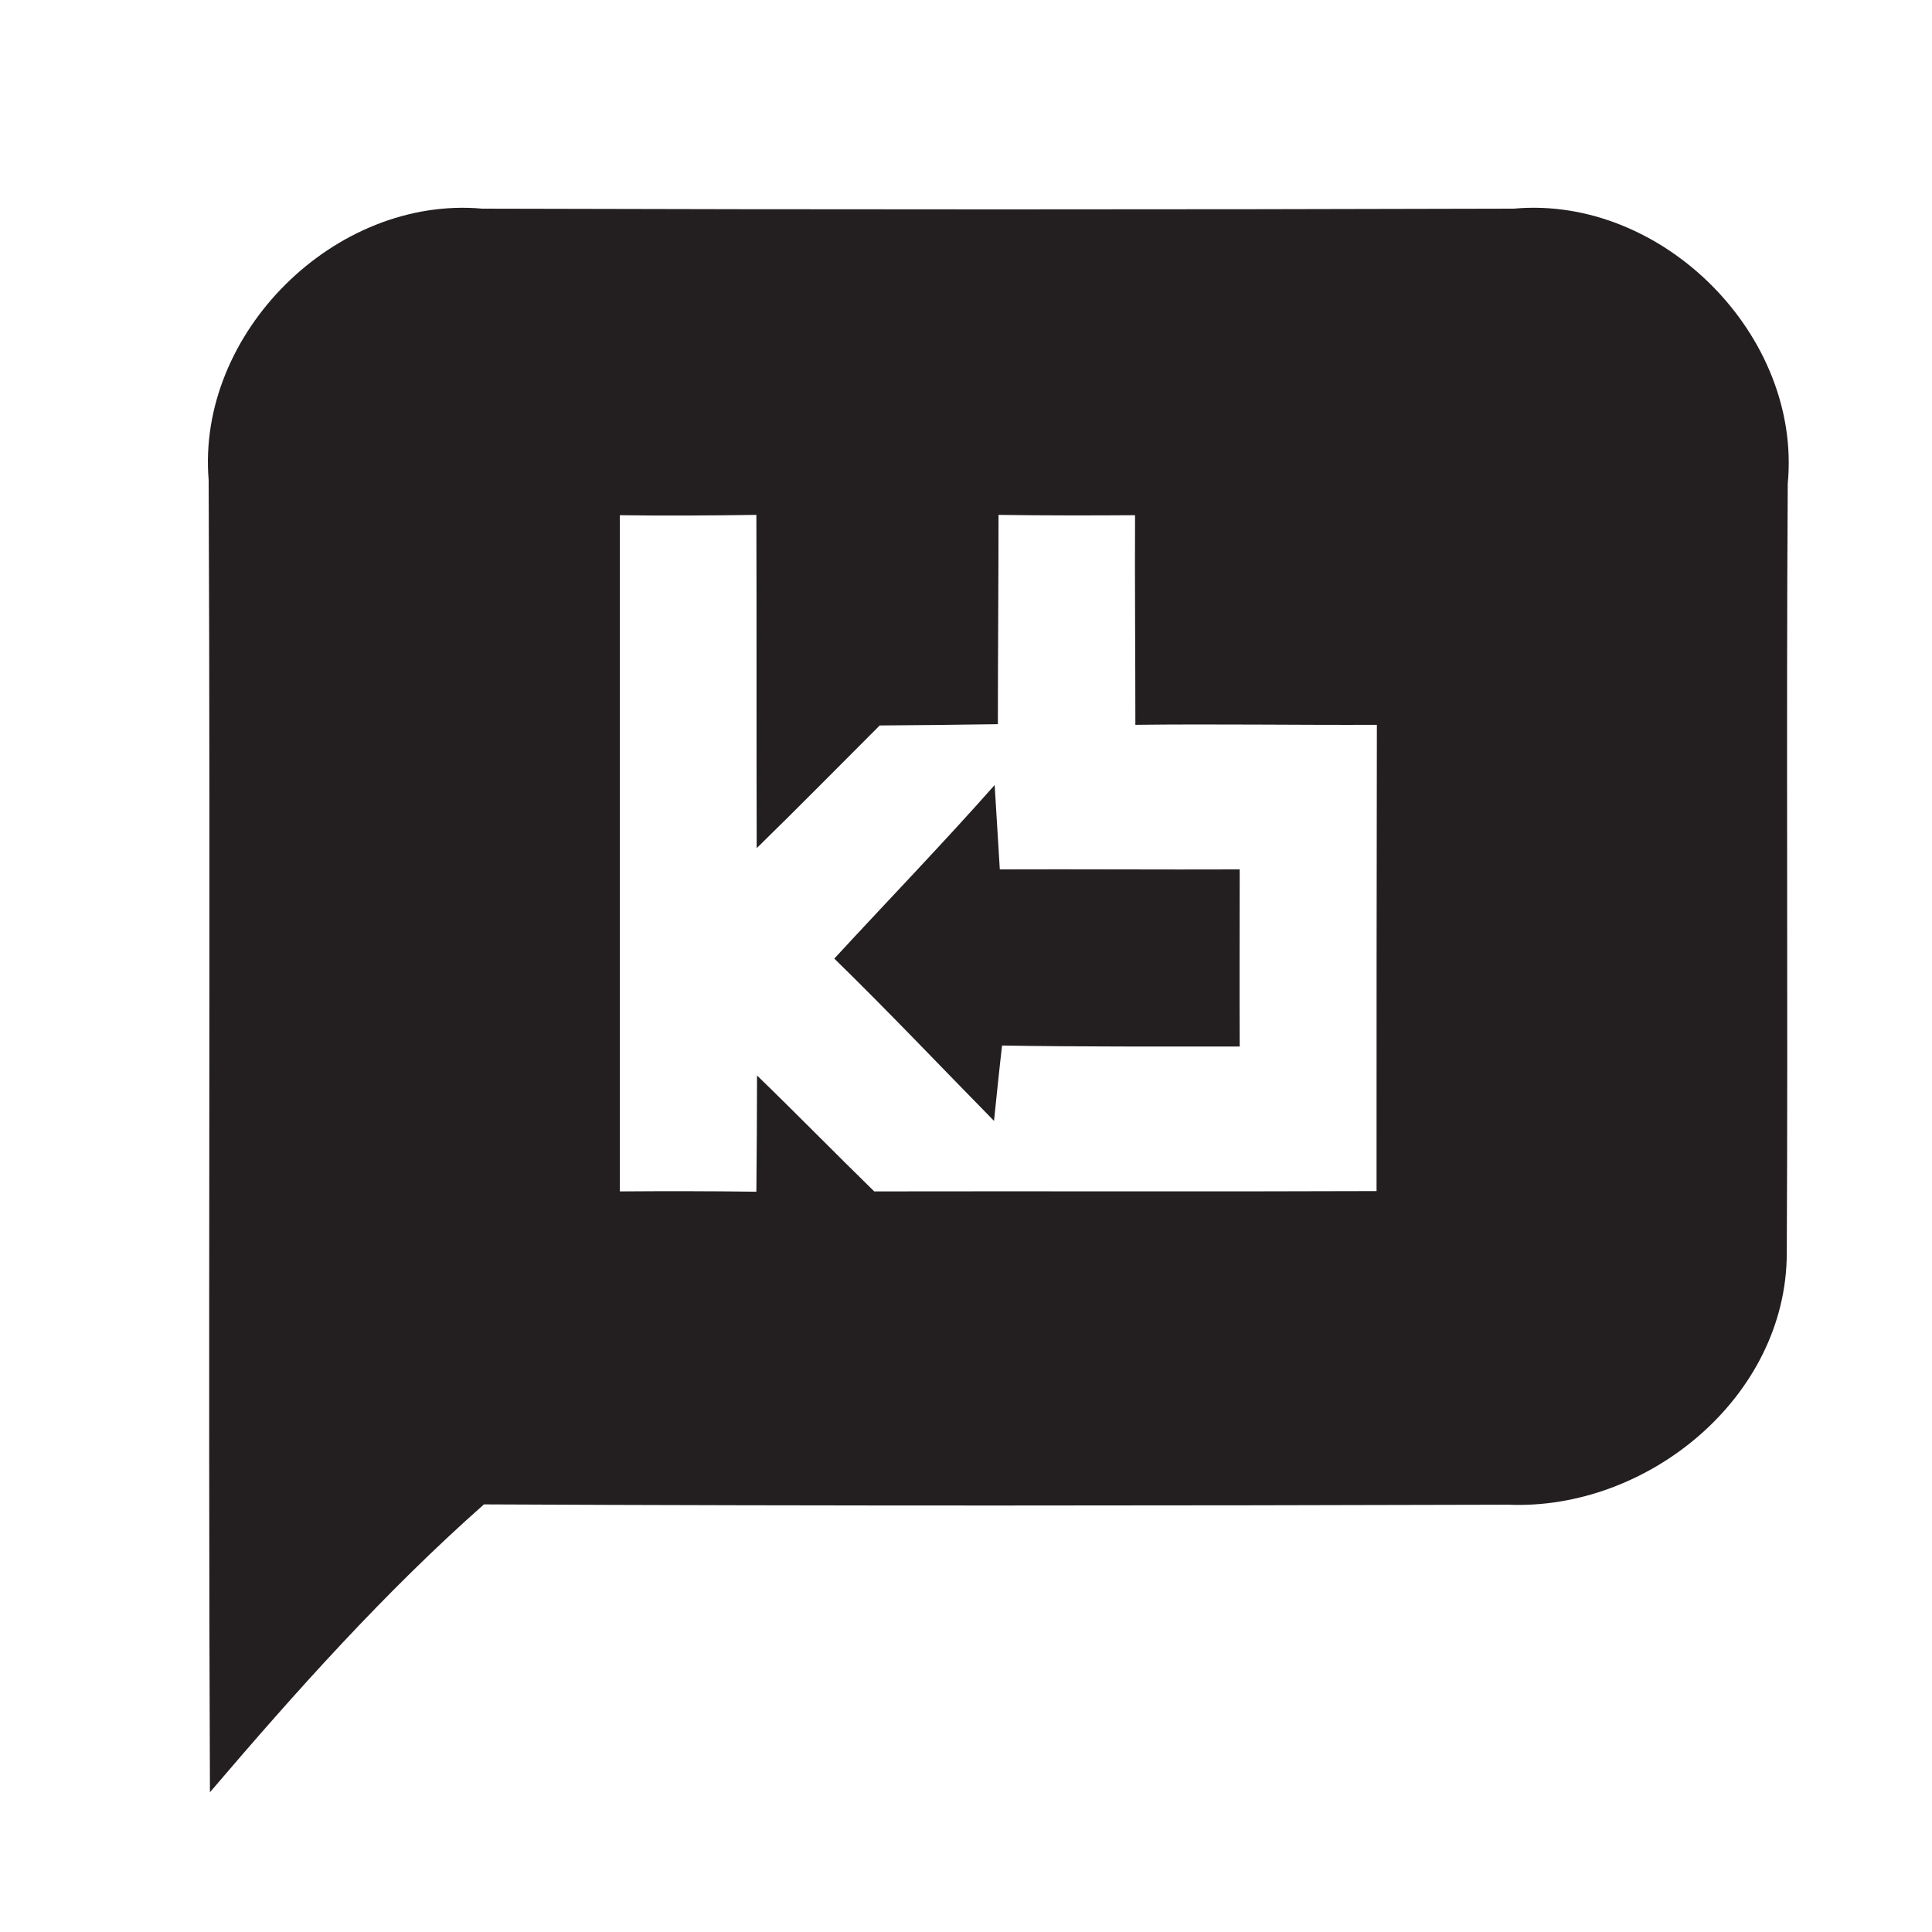 <?xml version="1.0" encoding="UTF-8" ?>
<!DOCTYPE svg PUBLIC "-//W3C//DTD SVG 1.1//EN" "http://www.w3.org/Graphics/SVG/1.1/DTD/svg11.dtd">
<svg width="60pt" height="60pt" viewBox="0 0 60 60" version="1.1" xmlns="http://www.w3.org/2000/svg">
<path fill="#231f20" opacity="1.00" d=" M 6.48 14.91 C 6.10 10.34 10.41 6.07 14.98 6.48 C 25.65 6.51 36.33 6.51 47.01 6.48 C 51.62 6.06 55.96 10.41 55.52 15.02 C 55.47 22.99 55.53 30.97 55.49 38.94 C 55.47 43.40 51.16 46.91 46.84 46.73 C 36.24 46.76 25.63 46.77 15.03 46.72 C 11.94 49.45 9.19 52.53 6.52 55.66 C 6.46 42.07 6.54 28.49 6.48 14.91 M 19.25 16.00 C 19.25 23.00 19.25 30.00 19.25 37.00 C 20.66 36.99 22.07 36.99 23.49 37.01 C 23.50 35.80 23.51 34.60 23.51 33.40 C 24.74 34.59 25.93 35.81 27.15 37.00 C 32.35 36.99 37.55 37.01 42.75 36.99 C 42.75 32.16 42.75 27.34 42.76 22.51 C 40.26 22.52 37.76 22.48 35.26 22.51 C 35.26 20.34 35.24 18.17 35.25 16.00 C 33.83 16.01 32.42 16.01 31.01 15.99 C 31.01 18.16 30.99 20.33 30.99 22.49 C 29.76 22.51 28.54 22.52 27.32 22.53 C 26.05 23.80 24.79 25.08 23.50 26.34 C 23.49 22.89 23.50 19.44 23.49 15.99 C 22.08 16.01 20.66 16.02 19.25 16.00 Z" />
<path fill="#231f20" opacity="1.00" d=" M 25.91 29.77 C 27.57 27.97 29.27 26.21 30.89 24.38 C 30.93 25.03 31.01 26.35 31.05 27.00 C 33.54 26.99 36.02 27.01 38.50 27.00 C 38.50 28.83 38.49 30.67 38.50 32.50 C 36.04 32.50 33.58 32.51 31.12 32.47 C 31.05 33.06 30.93 34.23 30.87 34.81 C 29.22 33.13 27.60 31.42 25.91 29.77 Z" />
</svg>
